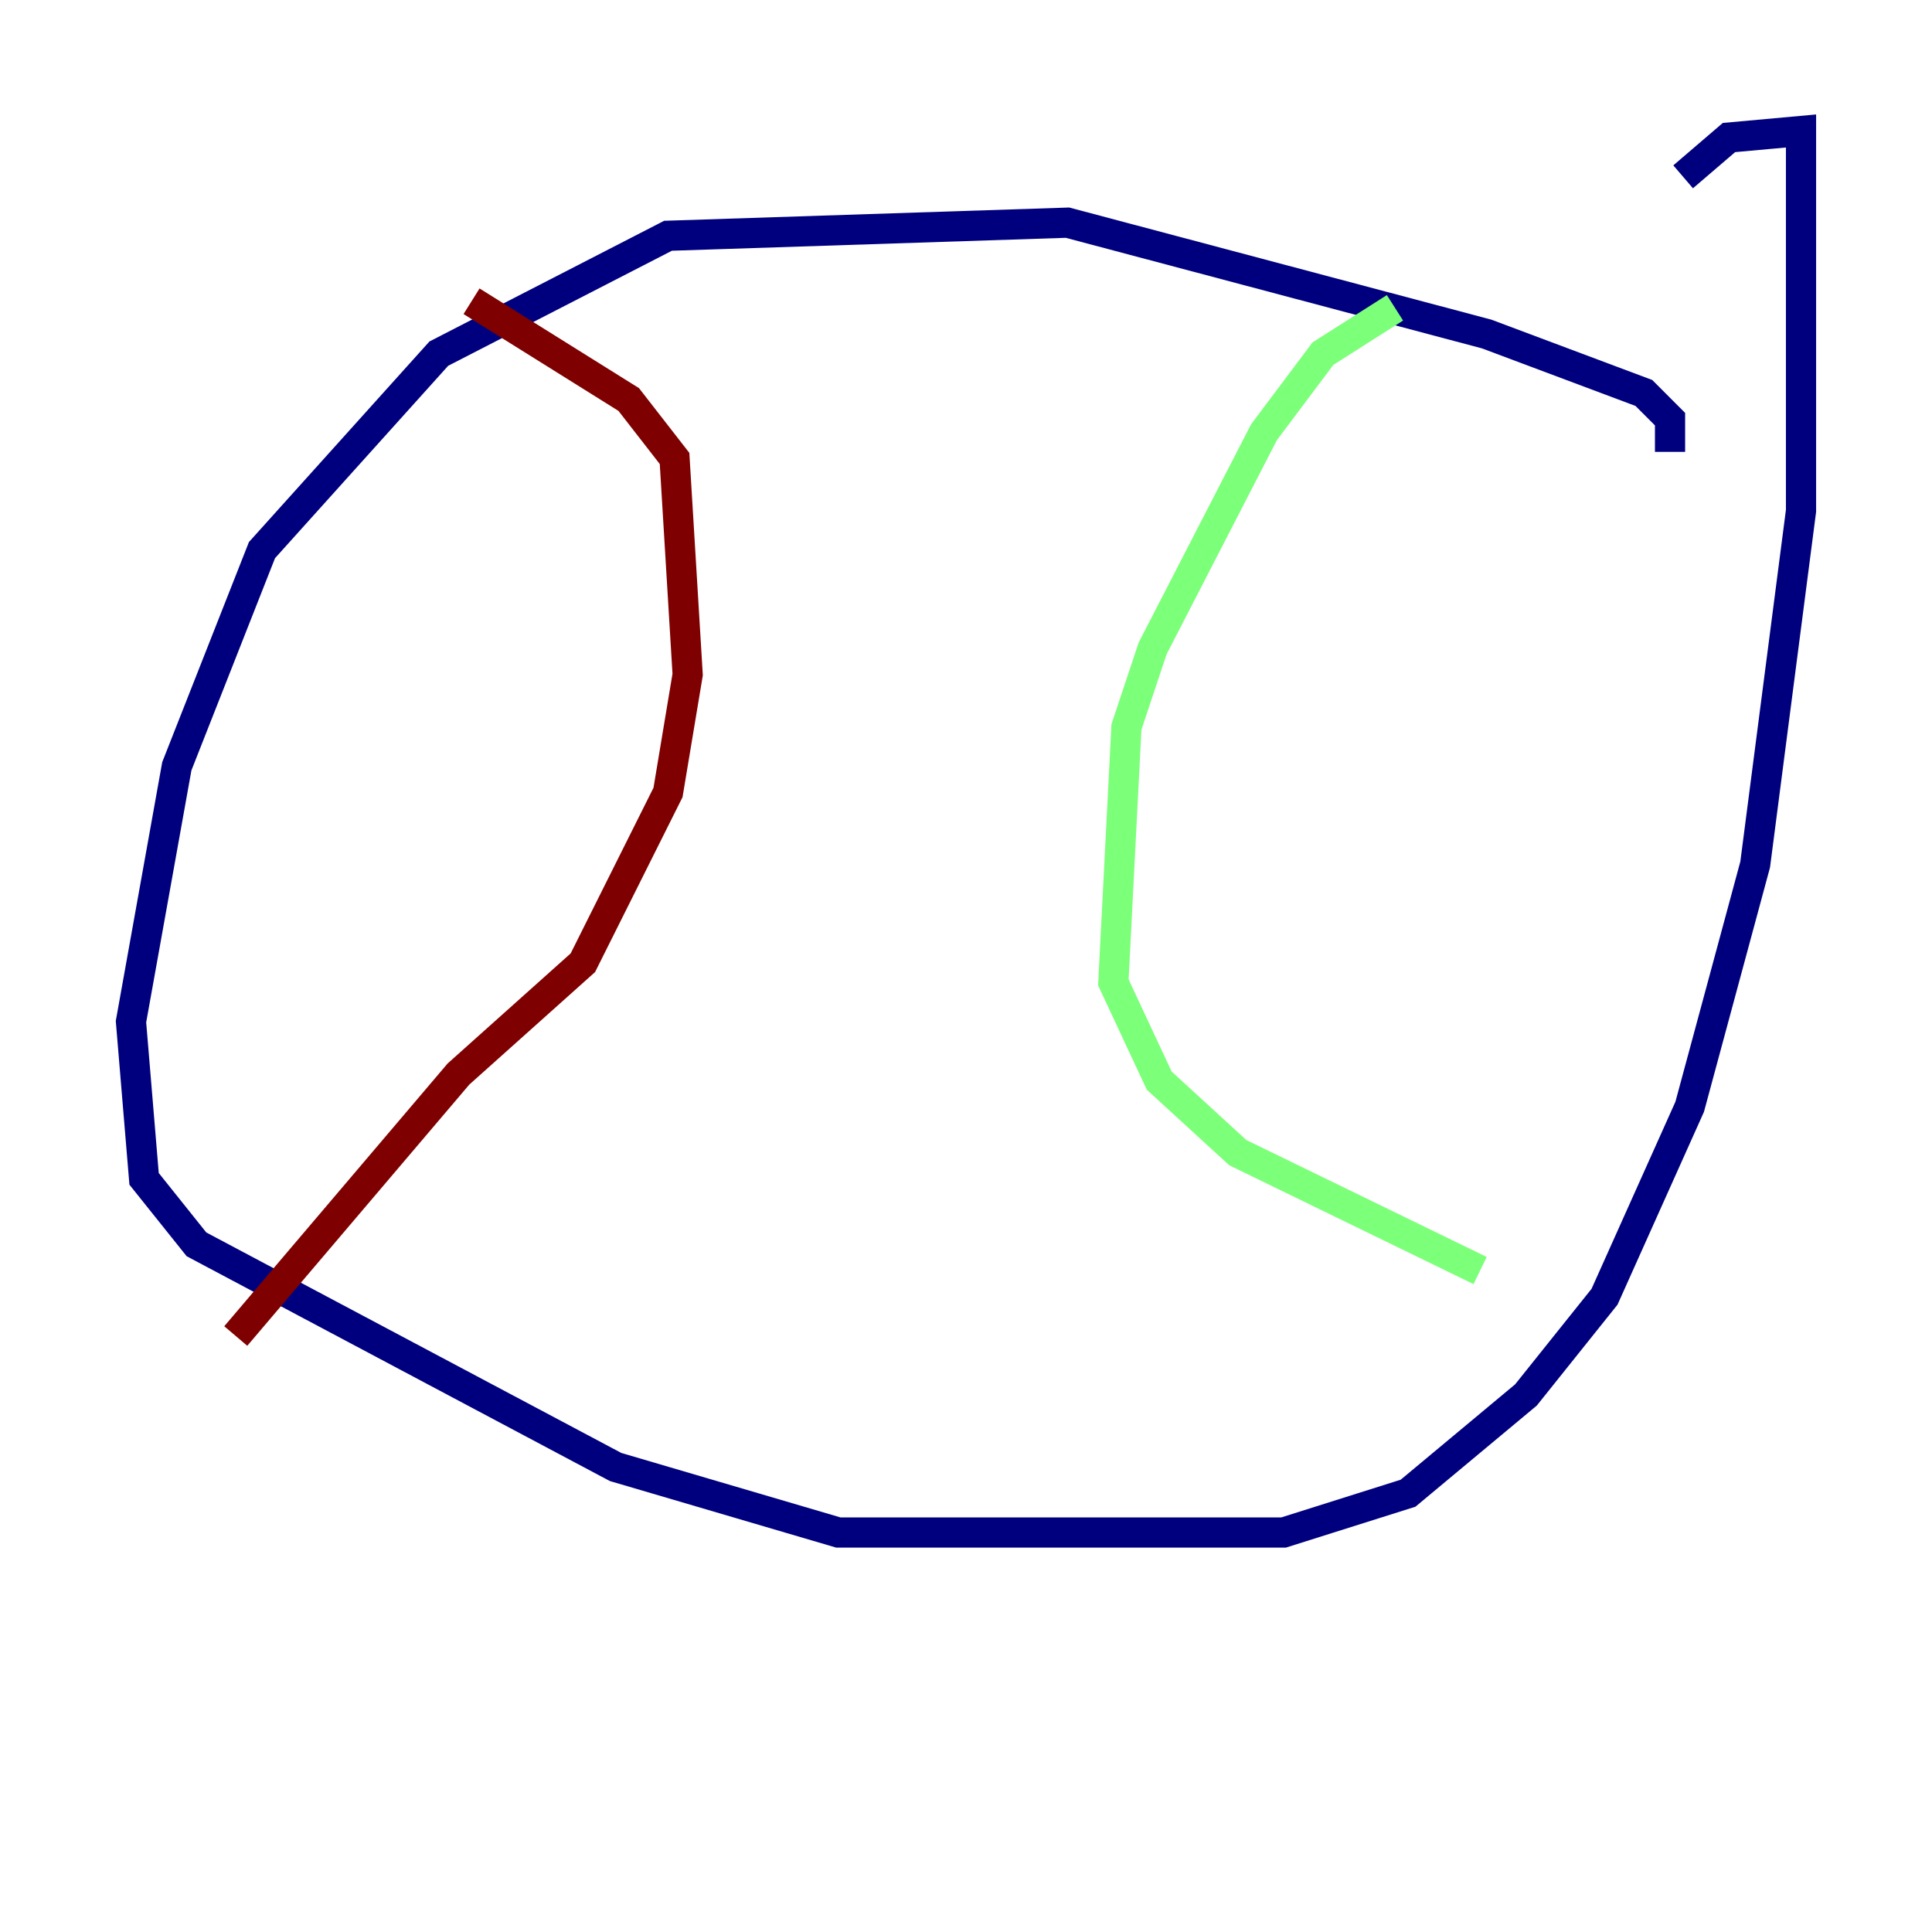 <?xml version="1.0" encoding="utf-8" ?>
<svg baseProfile="tiny" height="128" version="1.2" viewBox="0,0,128,128" width="128" xmlns="http://www.w3.org/2000/svg" xmlns:ev="http://www.w3.org/2001/xml-events" xmlns:xlink="http://www.w3.org/1999/xlink"><defs /><polyline fill="none" points="110.644,29.939 110.644,27.77 108.909,26.034 98.495,22.129 70.725,14.752 44.258,15.62 29.071,23.43 17.356,36.447 11.715,50.766 8.678,67.688 9.546,78.102 13.017,82.441 40.786,97.193 55.539,101.532 85.044,101.532 93.288,98.929 101.098,92.42 106.305,85.912 111.946,73.329 116.285,57.275 119.322,33.844 119.322,8.678 114.549,9.112 111.512,11.715" stroke="#00007f" stroke-width="2" /><polyline fill="none" points="92.42,20.393 87.647,23.43 83.742,28.637 76.366,42.956 74.63,48.163 73.763,65.085 76.8,71.593 82.007,76.366 98.061,84.176" stroke="#7cff79" stroke-width="2" /><polyline fill="none" points="31.241,19.959 41.654,26.468 44.691,30.373 45.559,44.691 44.258,52.502 38.617,63.783 30.373,71.159 15.62,88.515" stroke="#7f0000" stroke-width="2" /></svg>
